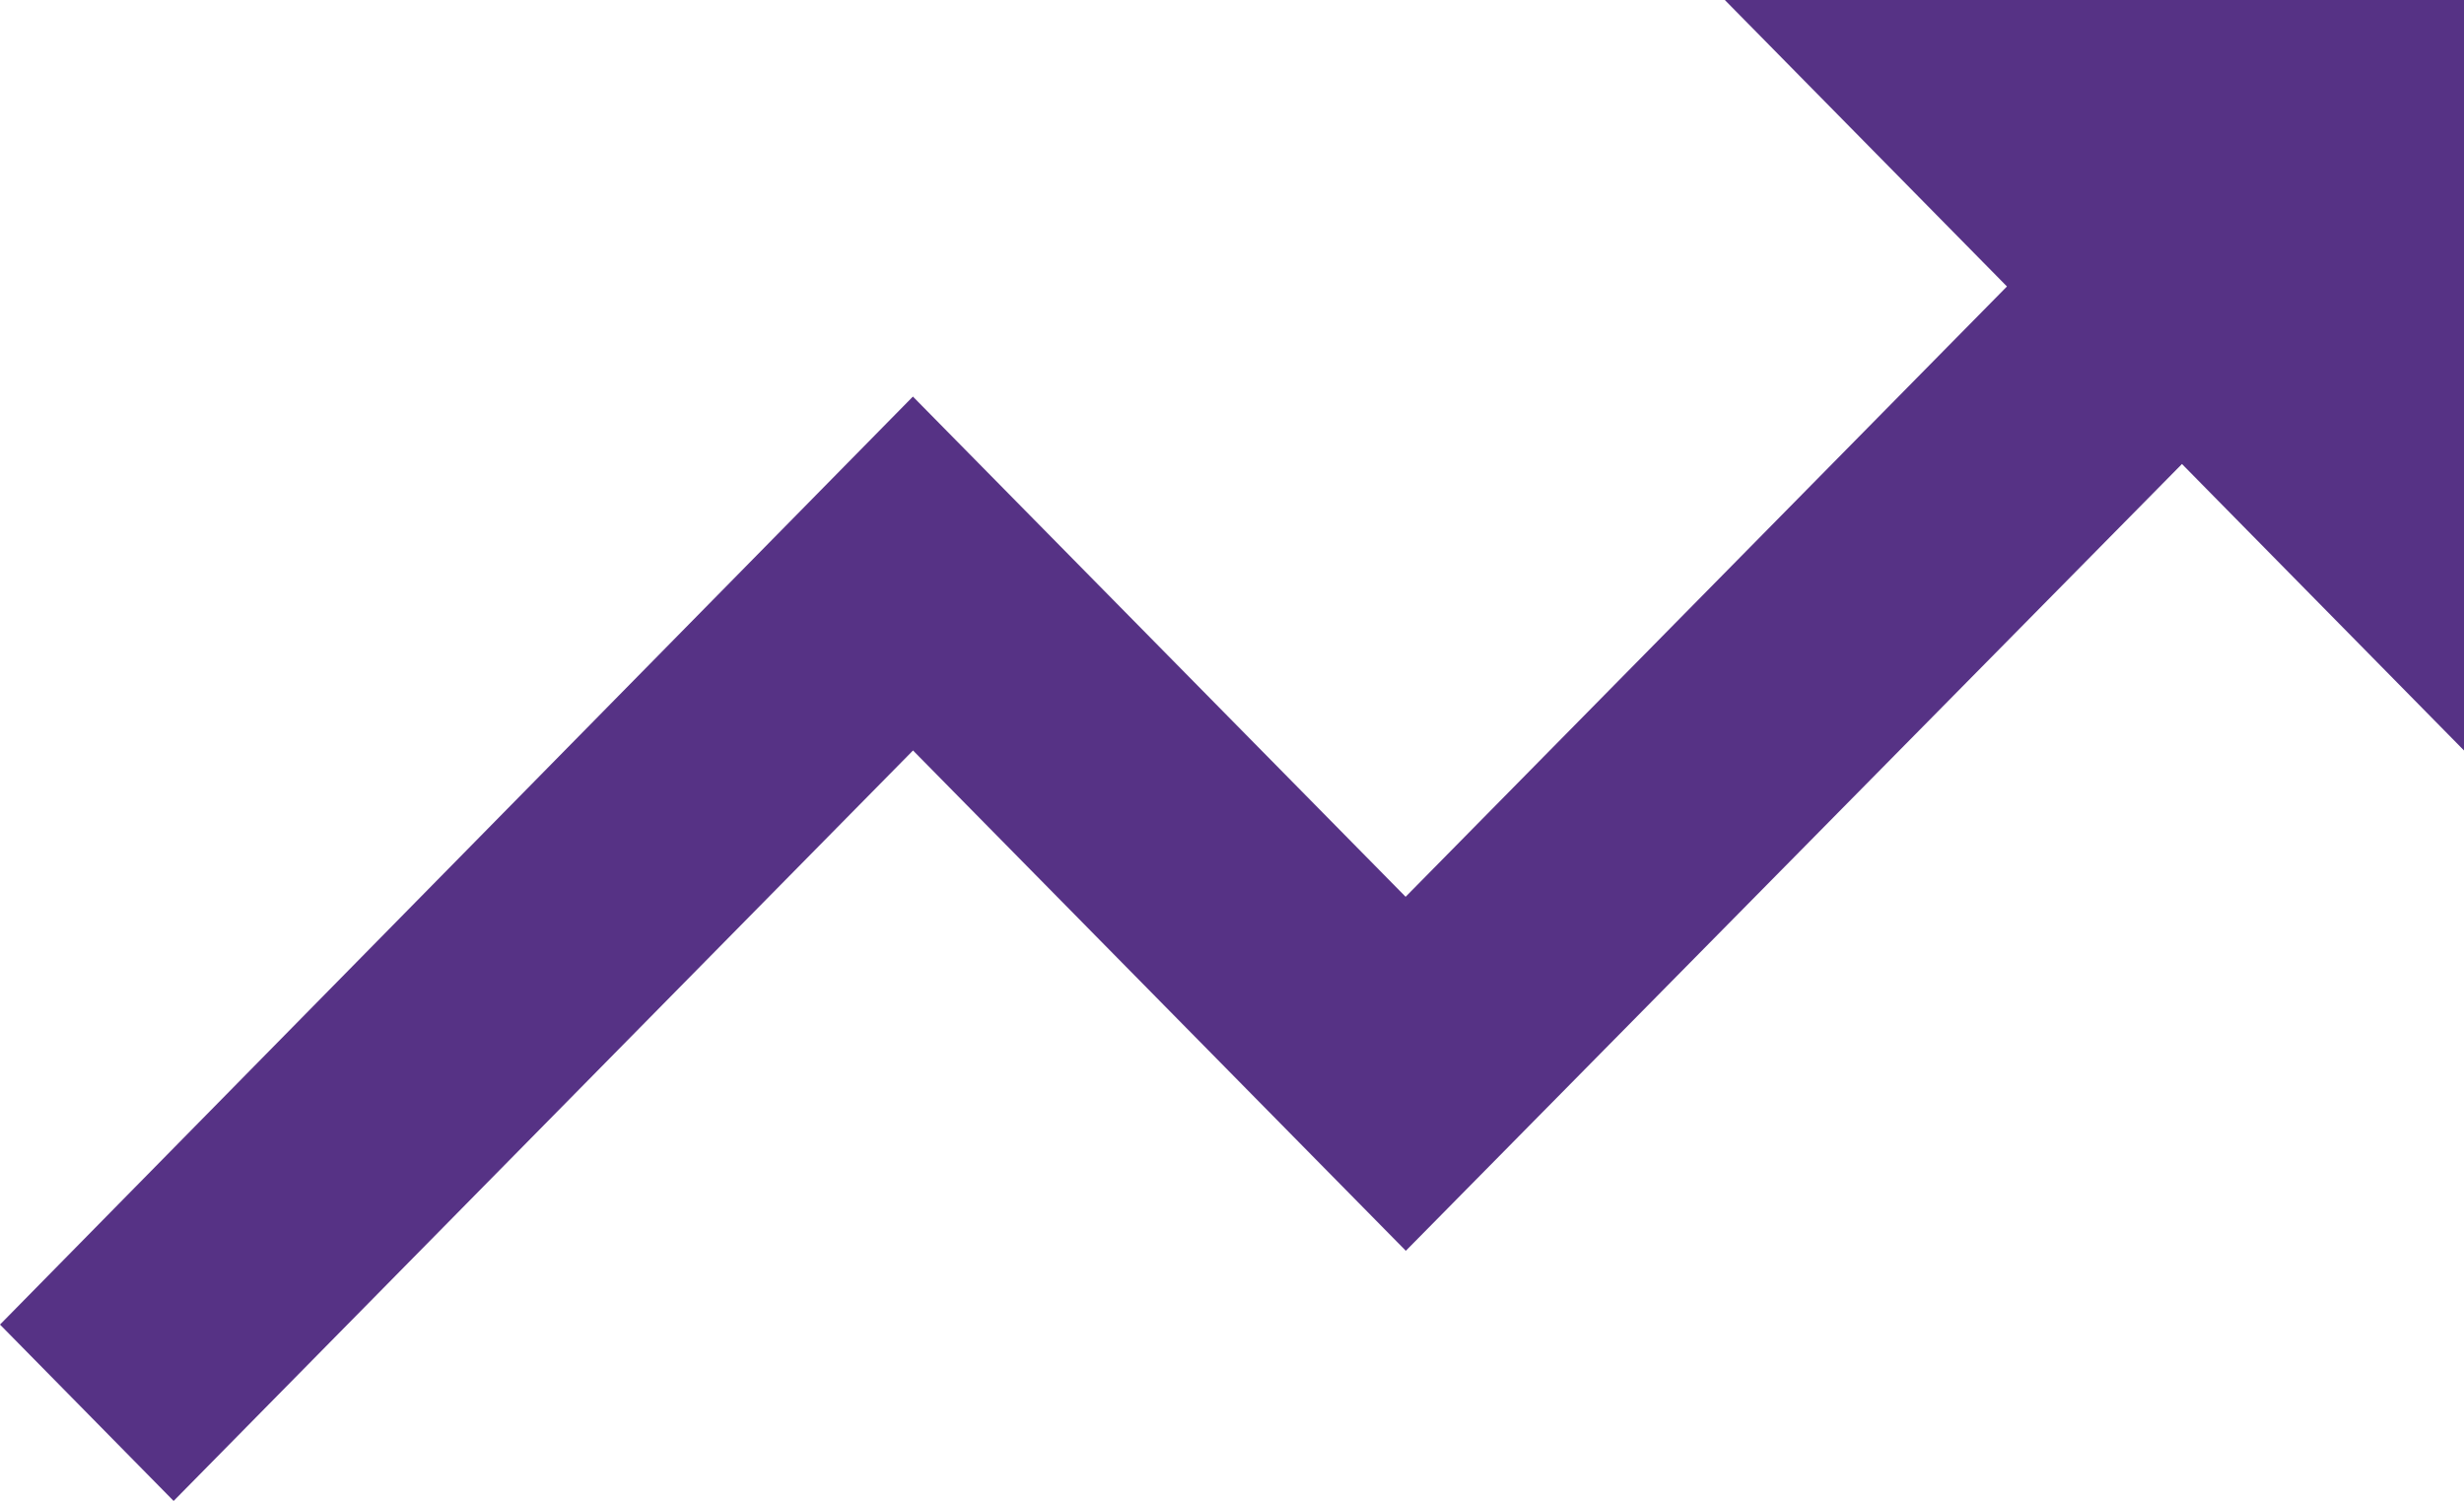 <svg xmlns="http://www.w3.org/2000/svg" width="23.274" height="14.177" viewBox="16.363 20.911 23.274 14.177"><g data-name="trending_up_black_48dp"><path d="m32.655 20.911 2.665 2.706-5.68 5.765-4.654-4.725-8.623 8.766 1.64 1.666L24.987 28l4.655 4.726 7.331-7.432L39.637 28v-7.089h-6.982Z" fill="#563285" fill-rule="evenodd" data-name="Path 1650"/></g></svg>